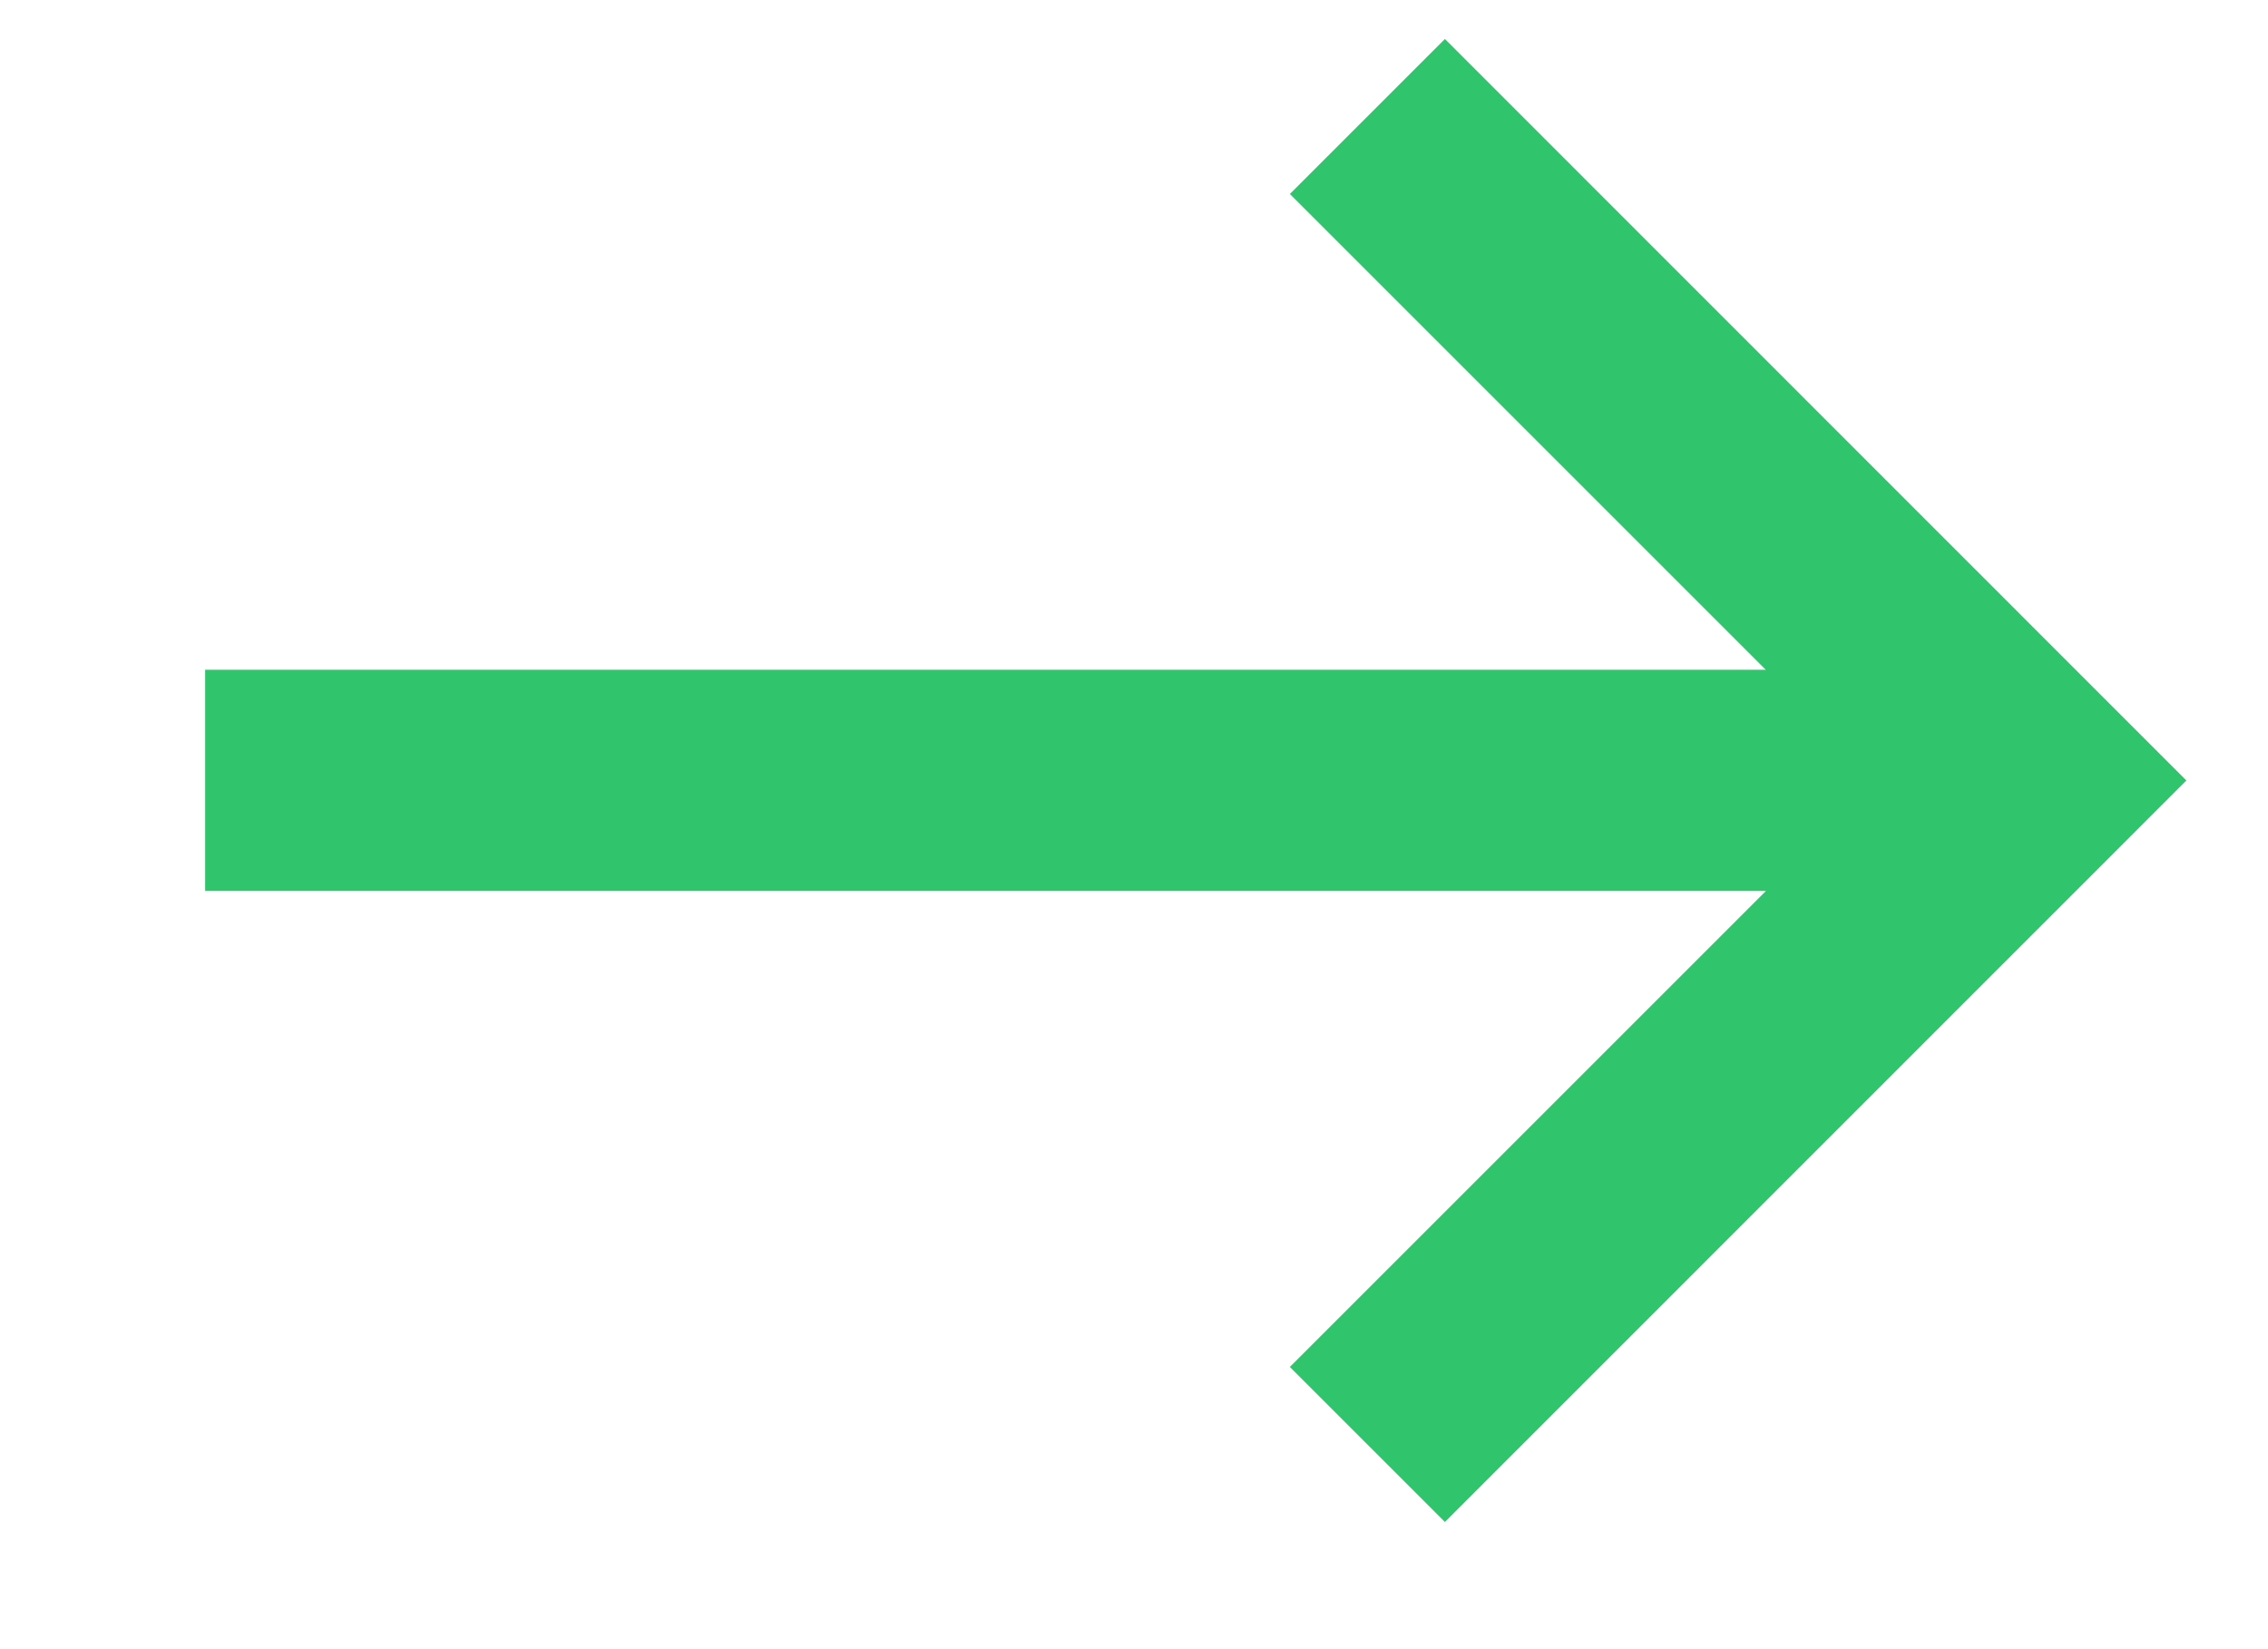 <?xml version="1.0" encoding="UTF-8" standalone="no"?>
<svg width="11px" height="8px" viewBox="0 0 11 8" version="1.1" xmlns="http://www.w3.org/2000/svg" xmlns:xlink="http://www.w3.org/1999/xlink">
    <defs></defs>
    <g id="Page-1" stroke="none" stroke-width="1" fill="none" fill-rule="evenodd">
        <g id="Styleguide" transform="translate(-280, -1787)" fill-rule="nonzero" fill="#30C46C">
            <path d="M288.564,1790.249 L280.995,1790.249 L280.995,1791.322 L288.565,1791.322 L286.256,1793.631 L287.008,1794.383 L290.604,1790.786 L287.008,1787.189 L286.256,1787.941 L288.564,1790.249 Z" id="Combined-Shape"></path>
        </g>
    </g>
</svg>